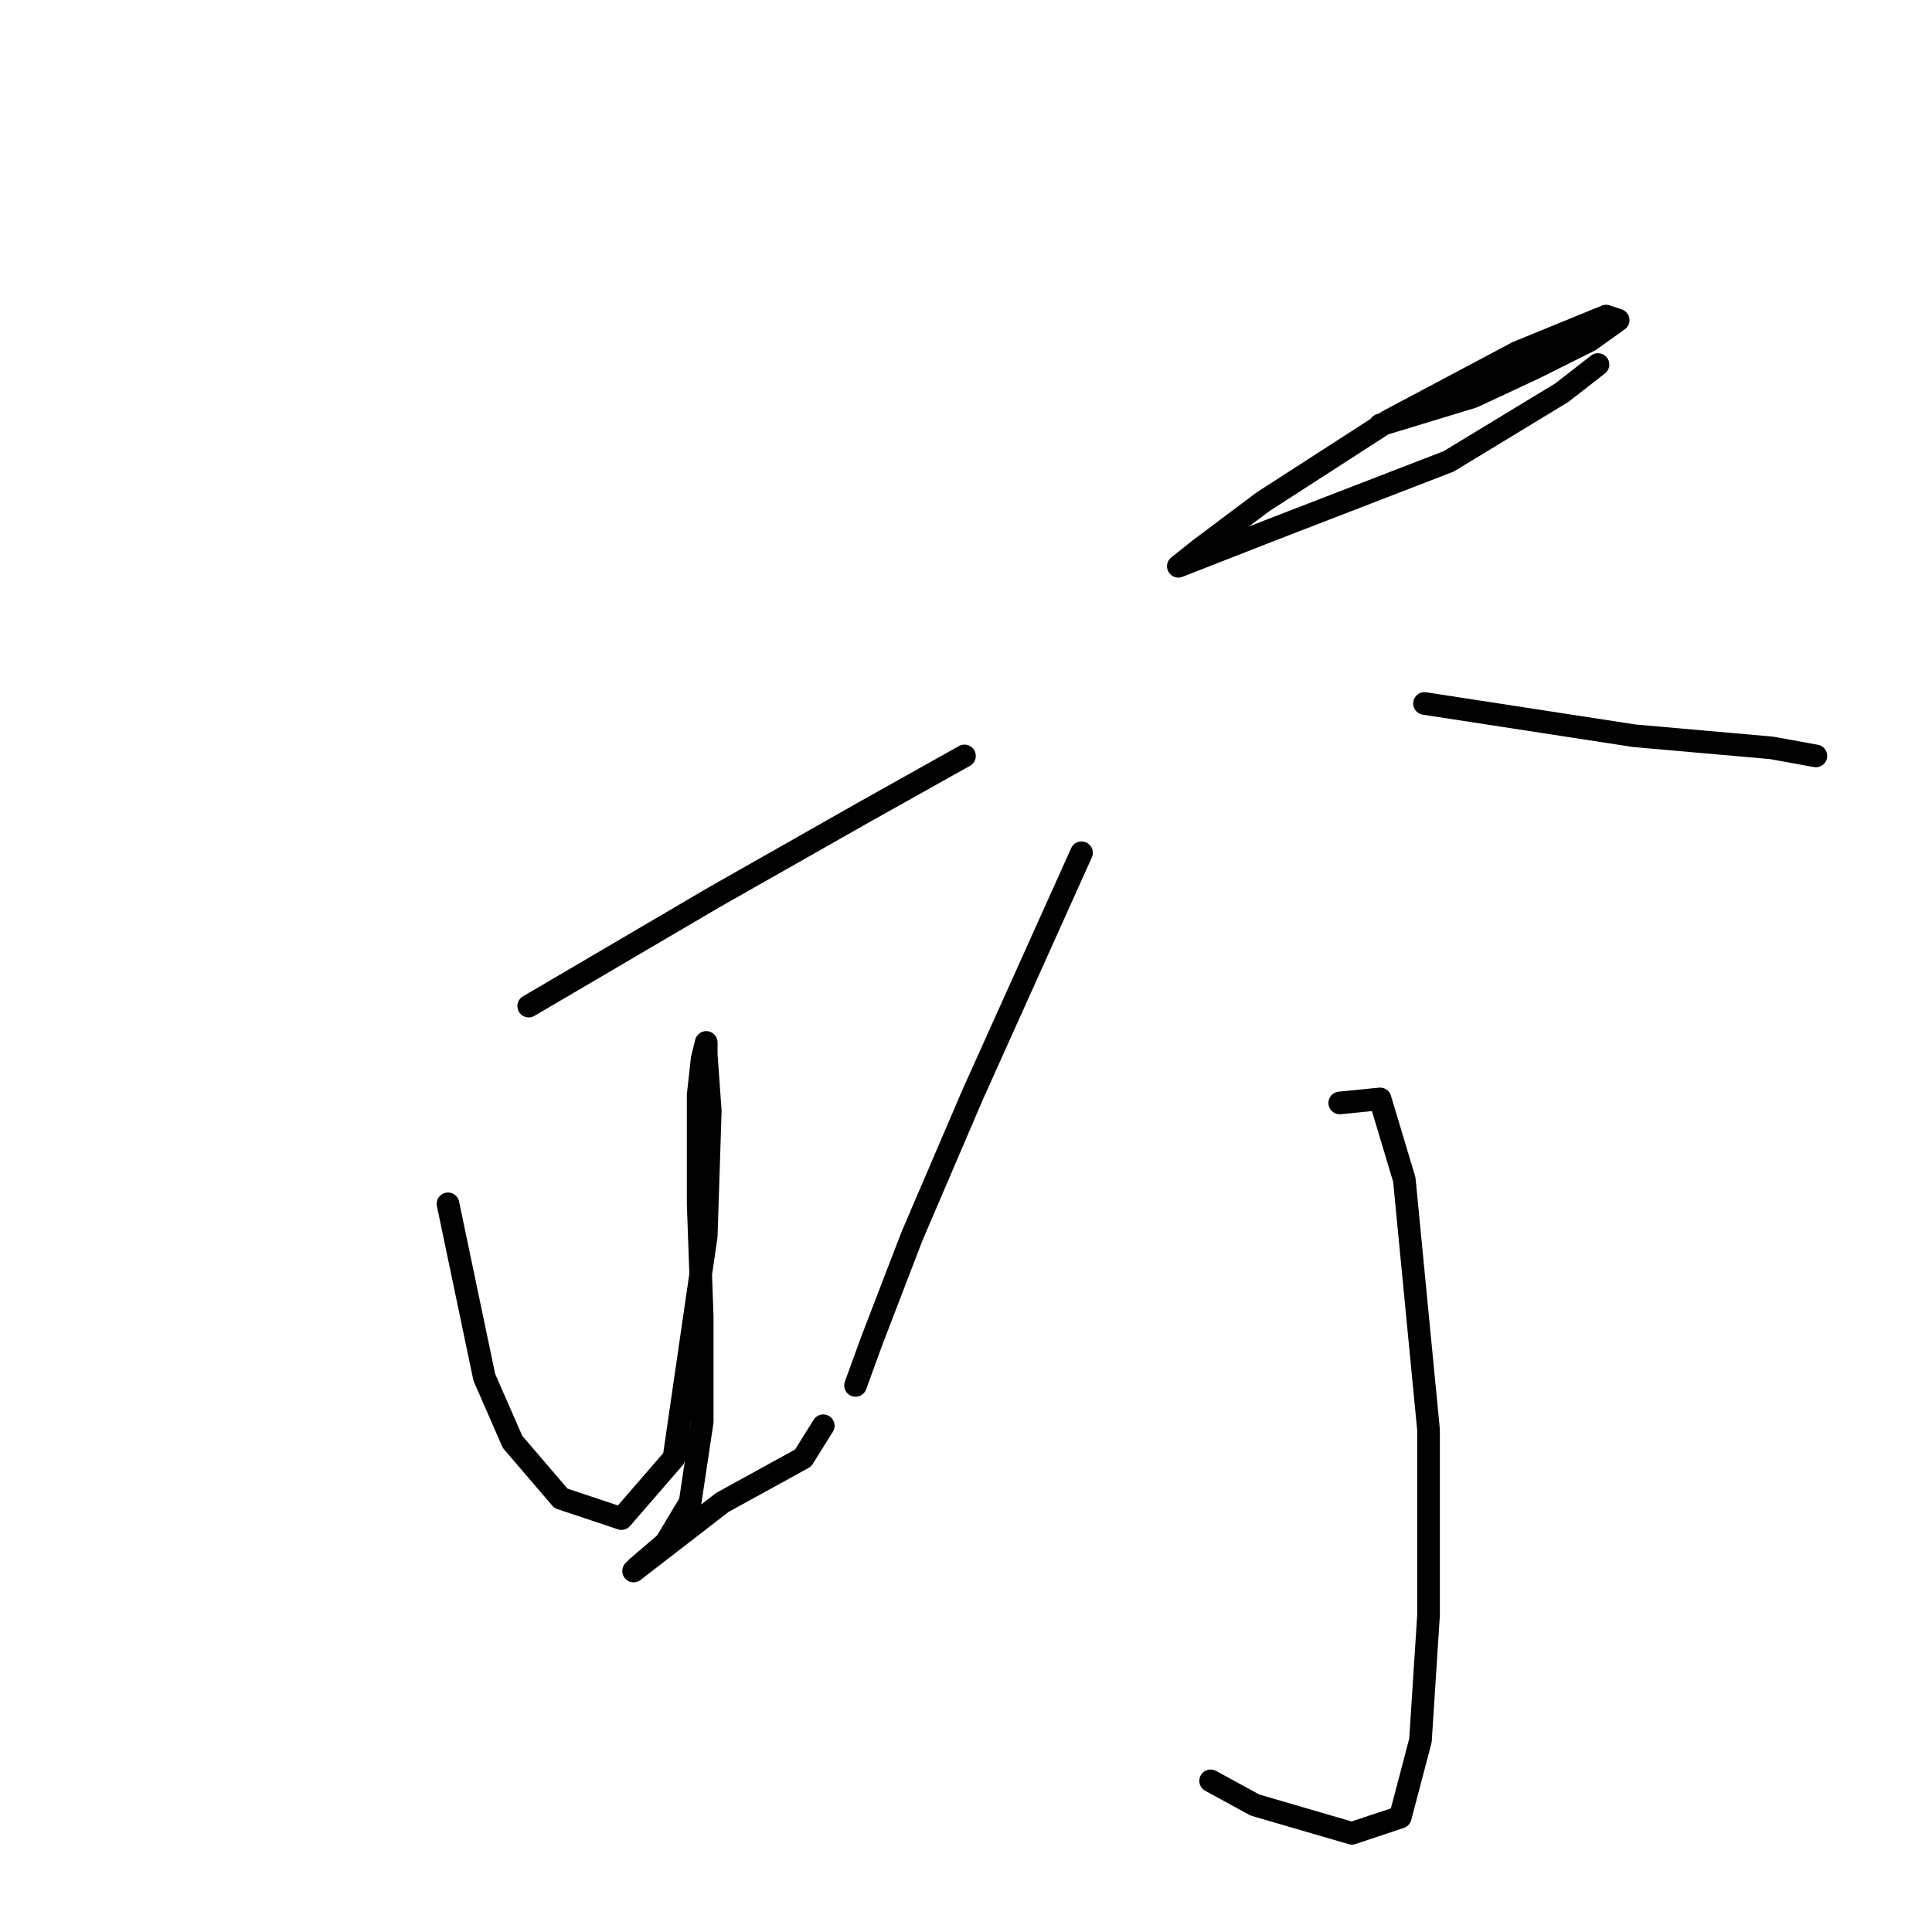 <?xml version="1.0" standalone="no"?>
    <svg width="256" height="256" xmlns="http://www.w3.org/2000/svg" version="1.1">
    <polyline stroke="black" stroke-width="3" stroke-linecap="round" fill="transparent" stroke-linejoin="round" points="70.055 133.314 94.65 118.878 114.433 107.65 127.799 100.164 127.799 100.164 " />
        <polyline stroke="black" stroke-width="3" stroke-linecap="round" fill="transparent" stroke-linejoin="round" points="59.361 159.513 64.174 182.504 67.916 191.059 74.332 198.544 82.352 201.217 89.303 193.197 93.58 163.79 94.115 147.216 93.58 139.73 93.58 138.126 93.046 140.265 92.511 145.077 92.511 159.513 93.046 174.484 93.046 188.385 91.442 199.079 88.234 204.426 84.491 207.634 83.956 208.168 95.719 199.079 106.413 193.197 109.086 188.92 109.086 188.92 " />
        <polyline stroke="black" stroke-width="3" stroke-linecap="round" fill="transparent" stroke-linejoin="round" points="182.871 56.321 195.168 52.579 203.188 48.836 210.674 45.093 214.416 42.42 212.812 41.885 201.05 46.697 183.94 55.787 167.365 66.48 158.811 72.896 156.137 75.035 168.435 70.223 191.96 61.133 206.931 52.044 211.743 48.301 211.743 48.301 " />
        <polyline stroke="black" stroke-width="3" stroke-linecap="round" fill="transparent" stroke-linejoin="round" points="143.305 112.997 128.869 145.077 120.849 163.79 115.502 177.692 113.363 183.573 113.363 183.573 " />
        <polyline stroke="black" stroke-width="3" stroke-linecap="round" fill="transparent" stroke-linejoin="round" points="188.752 93.214 216.555 97.491 234.734 99.095 240.615 100.164 240.615 100.164 " />
        <polyline stroke="black" stroke-width="3" stroke-linecap="round" fill="transparent" stroke-linejoin="round" points="177.524 146.146 182.871 145.612 186.079 156.305 189.287 189.455 189.287 214.05 188.217 230.624 185.544 240.783 179.128 242.922 166.296 239.179 160.414 235.971 160.414 235.971 " />
        </svg>